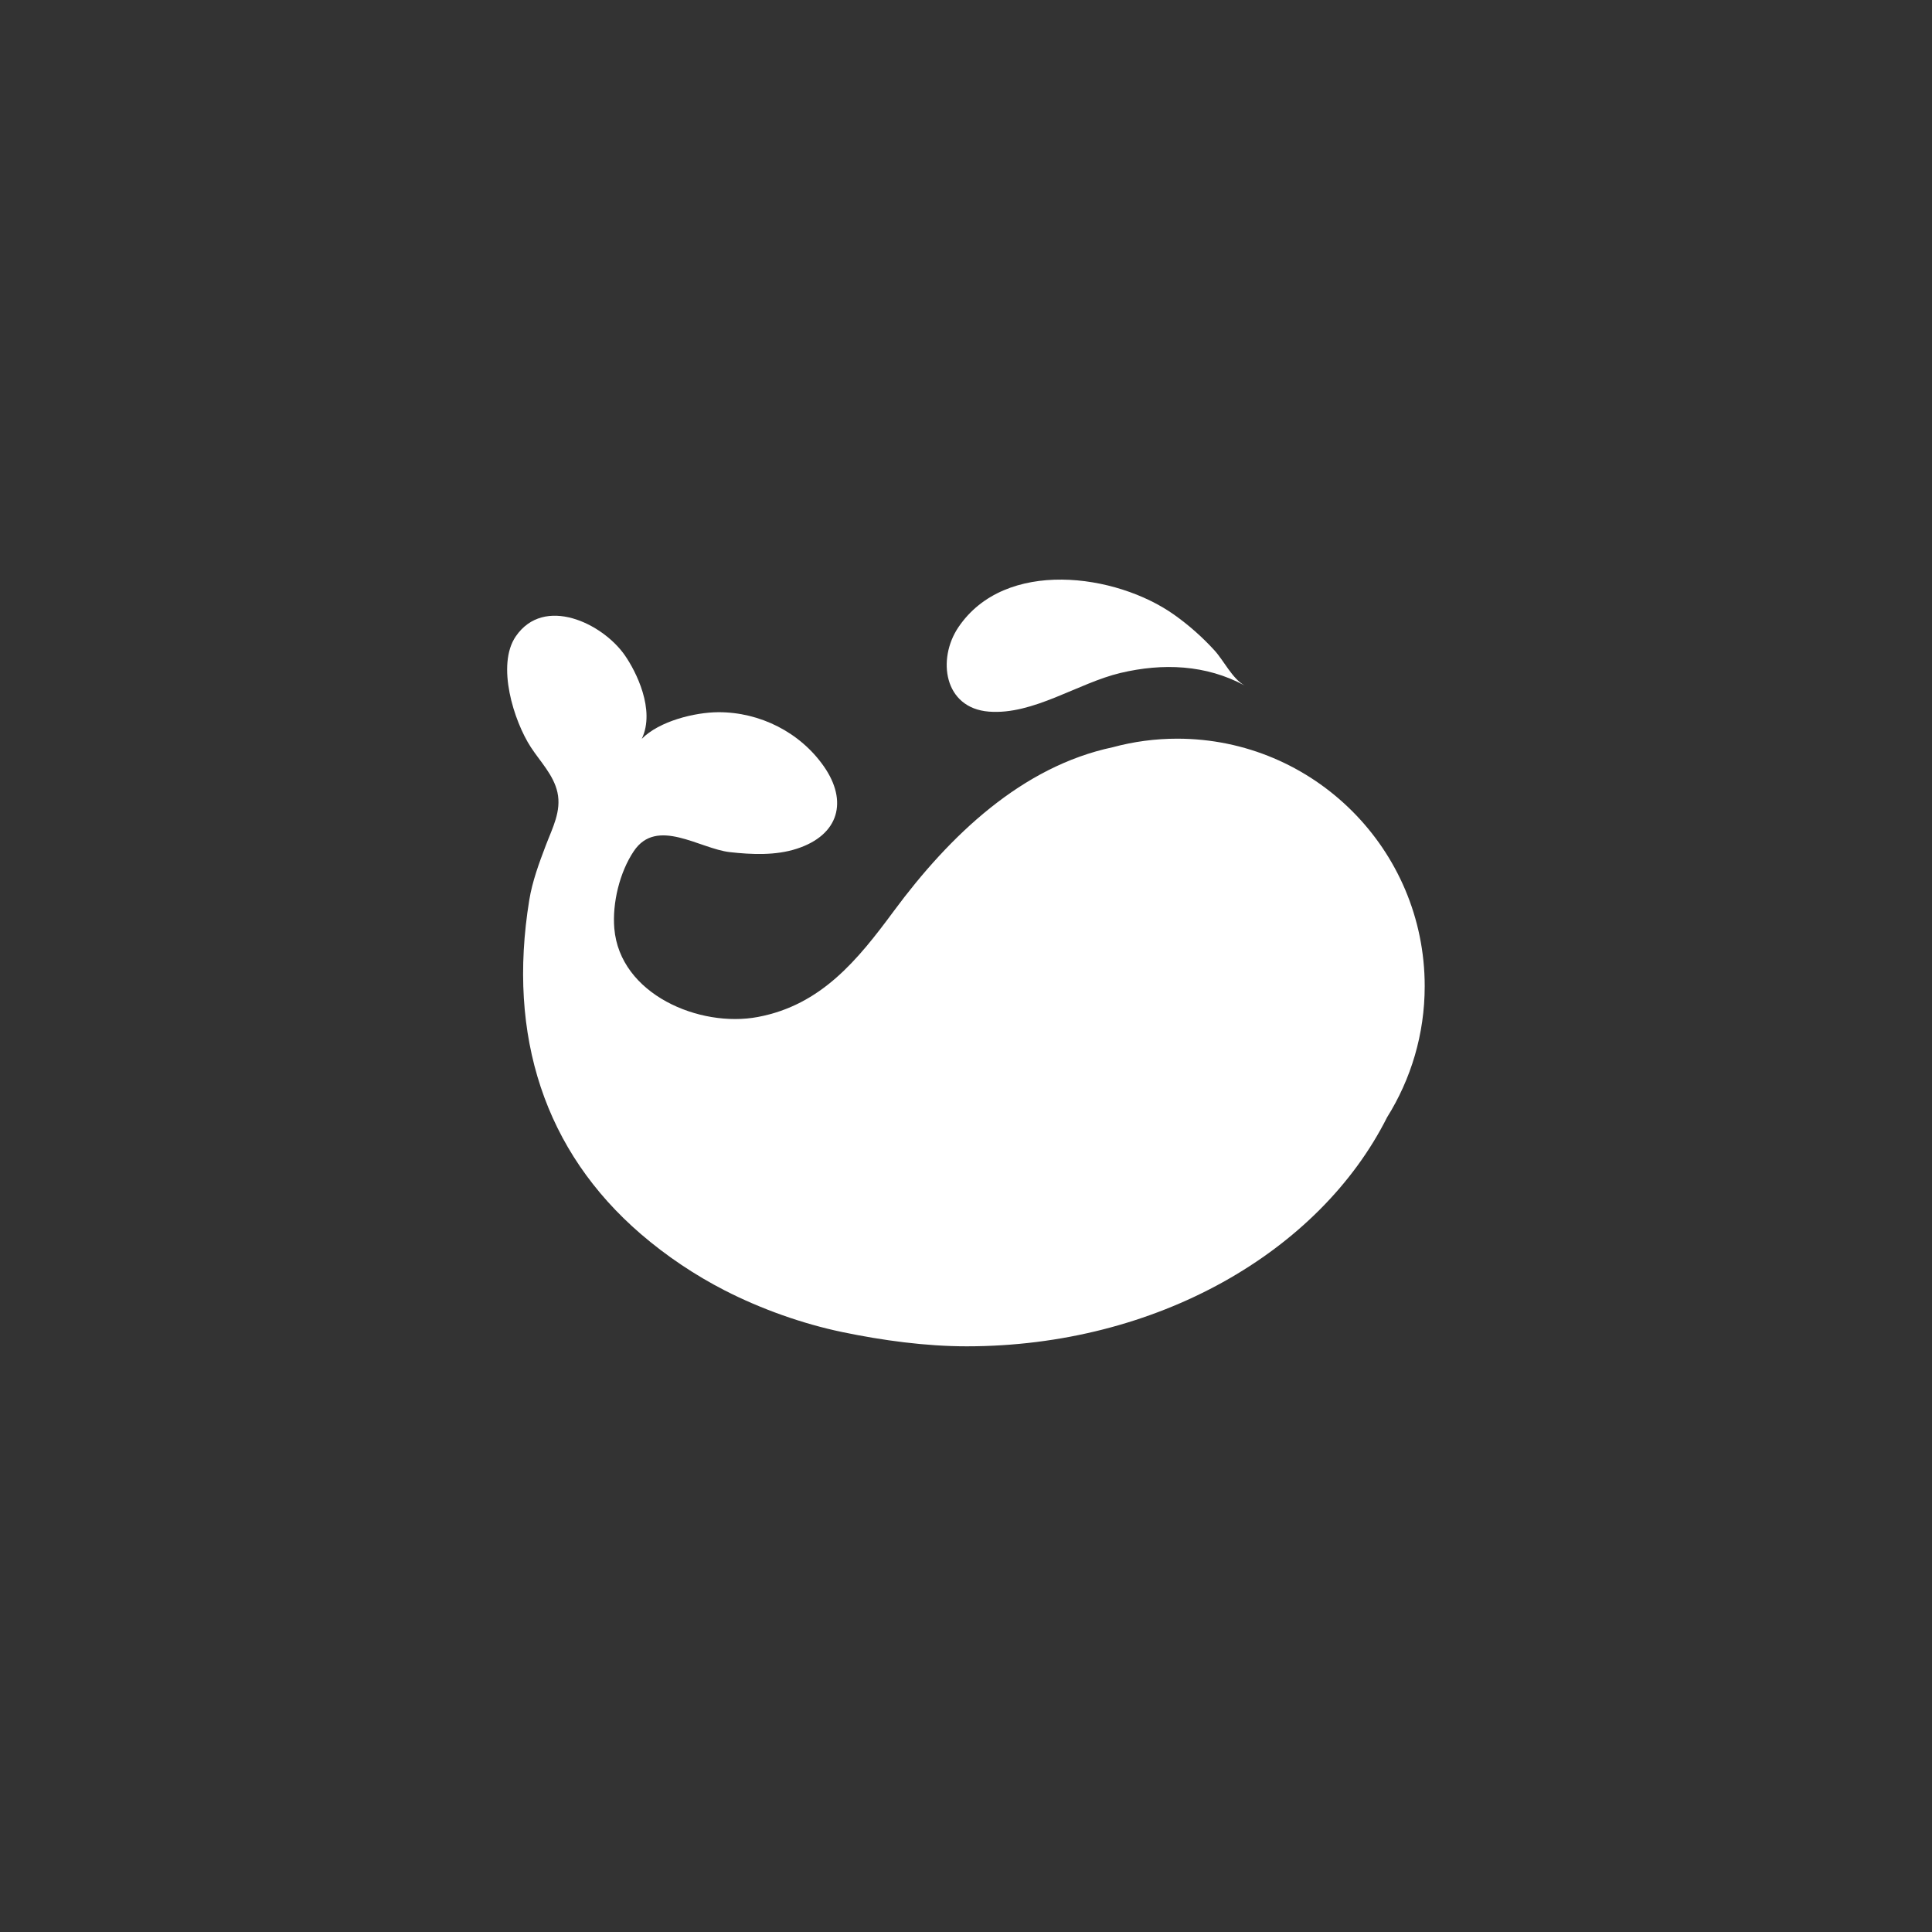 <svg width="80" height="80" viewBox="0 0 80 80" fill="none" xmlns="http://www.w3.org/2000/svg">
<rect x="0" y="0" width="80" height="80" fill="#333333" stroke="none"/>
<path d="M58.994 40.835C58.994 35.175 54.406 30.587 48.746 30.587C47.844 30.587 46.945 30.706 46.074 30.942C42.319 31.739 39.332 34.585 37.01 37.726C35.511 39.755 34.003 41.615 31.386 42.11C28.967 42.568 25.665 41.174 25.437 38.441C25.35 37.396 25.656 36.12 26.244 35.245C27.197 33.823 28.965 35.144 30.222 35.285C31.127 35.386 32.119 35.43 32.997 35.143C34.753 34.571 35.115 33.167 34.114 31.734C33.129 30.323 31.468 29.486 29.747 29.491C28.762 29.495 27.295 29.862 26.574 30.594C27.148 29.396 26.334 27.793 25.868 27.127C24.939 25.8 22.529 24.648 21.359 26.348C20.543 27.534 21.277 29.86 21.98 30.938C22.367 31.534 22.925 32.094 23.082 32.809C23.254 33.589 22.874 34.286 22.604 34.997C22.323 35.736 22.041 36.495 21.915 37.275C21 42.902 22.555 47.672 26.539 51.101C27.586 52.002 28.782 52.805 30.013 53.435C31.514 54.204 33.238 54.818 34.891 55.161C36.546 55.505 38.335 55.748 40.028 55.748C47.901 55.748 54.641 51.826 57.436 46.265C58.422 44.69 58.994 42.83 58.994 40.835Z" fill="white"/>
<path d="M51.541 28.387C49.934 27.518 48.148 27.451 46.398 27.865C44.638 28.283 42.788 29.611 40.949 29.467C39.077 29.32 38.802 27.285 39.682 25.977C41.613 23.109 46.216 23.749 48.618 25.454C49.226 25.885 49.785 26.38 50.288 26.93C50.673 27.35 51.033 28.112 51.541 28.387Z" fill="white"/>
</svg>
